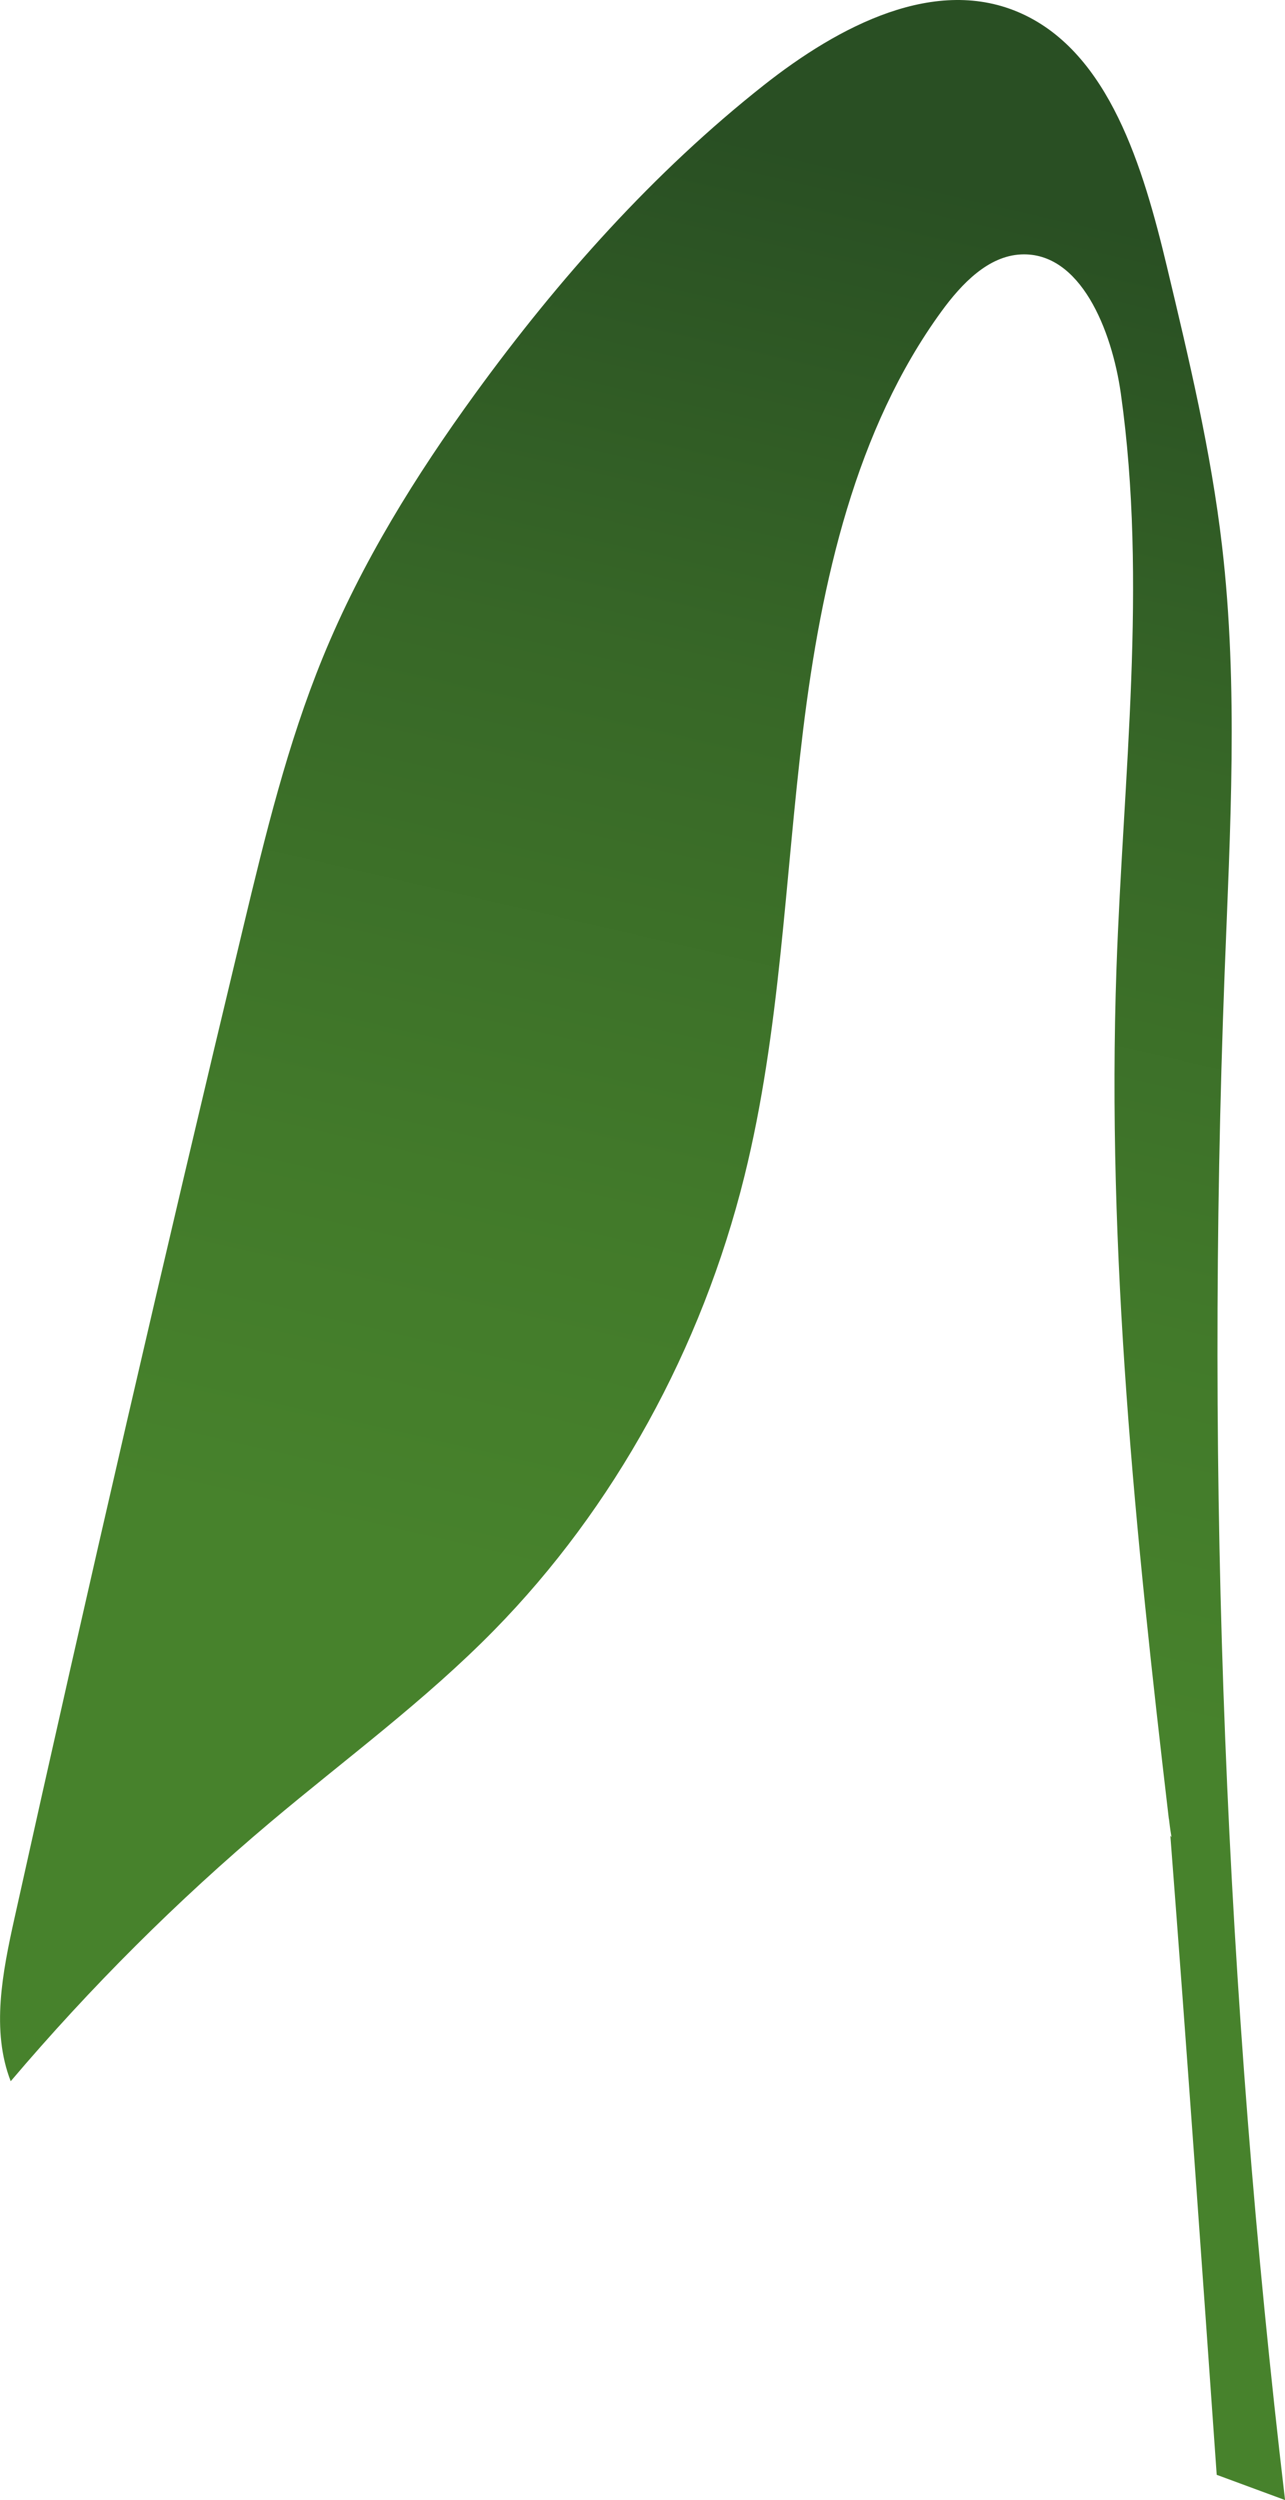 <?xml version="1.0" encoding="UTF-8"?><svg id="Layer_2" xmlns="http://www.w3.org/2000/svg" xmlns:xlink="http://www.w3.org/1999/xlink" viewBox="0 0 270 525"><defs><style>.cls-1{fill:url(#New_swatch);}</style><linearGradient id="New_swatch" x1="232.59" y1="46.36" x2="163.81" y2="344.6" gradientUnits="userSpaceOnUse"><stop offset="0" stop-color="#294f23"/><stop offset=".36" stop-color="#376727"/><stop offset=".74" stop-color="#427a2a"/><stop offset="1" stop-color="#47822c"/></linearGradient></defs><g id="leaves"><path id="leaf-05" class="cls-1" d="M245.59,381.93c-6.97-59.25-13.09-118.9-11-178.6,1.41-40.27,6.53-80.83,.92-120.66-1.9-13.45-8.52-29.82-20.97-29.24-6.88,.32-12.44,6.09-16.73,11.97-17.99,24.7-25.24,56.67-29.07,87.96-3.83,31.28-4.77,63.16-12.32,93.63-8.99,36.27-27.42,69.69-52.57,95.32-14.59,14.87-31.26,27.06-47.06,40.36-19.52,16.44-37.78,34.64-54.54,54.38-4.15-10.68-1.72-22.9,.78-34.18,15.44-69.59,31.48-139.02,48.11-208.29,4.6-19.16,9.27-38.4,16.67-56.48,8.18-20,19.56-38.26,32.02-55.41,17.62-24.25,37.62-46.61,60.59-64.75,15.84-12.51,36.27-23.29,54.3-15.06,18.34,8.37,25.46,32.15,30.48,53.16,4.62,19.34,9.26,38.75,11.57,58.58,3.47,29.73,1.69,59.84,.54,89.79-4.08,107,.17,214.38,12.7,320.59-4.79-1.77-9.58-3.53-14.36-5.3-3.15-44.75-6.29-89.5-9.74-134.22,.43,.47,.24,1.07-.3-3.55Z"/></g></svg>